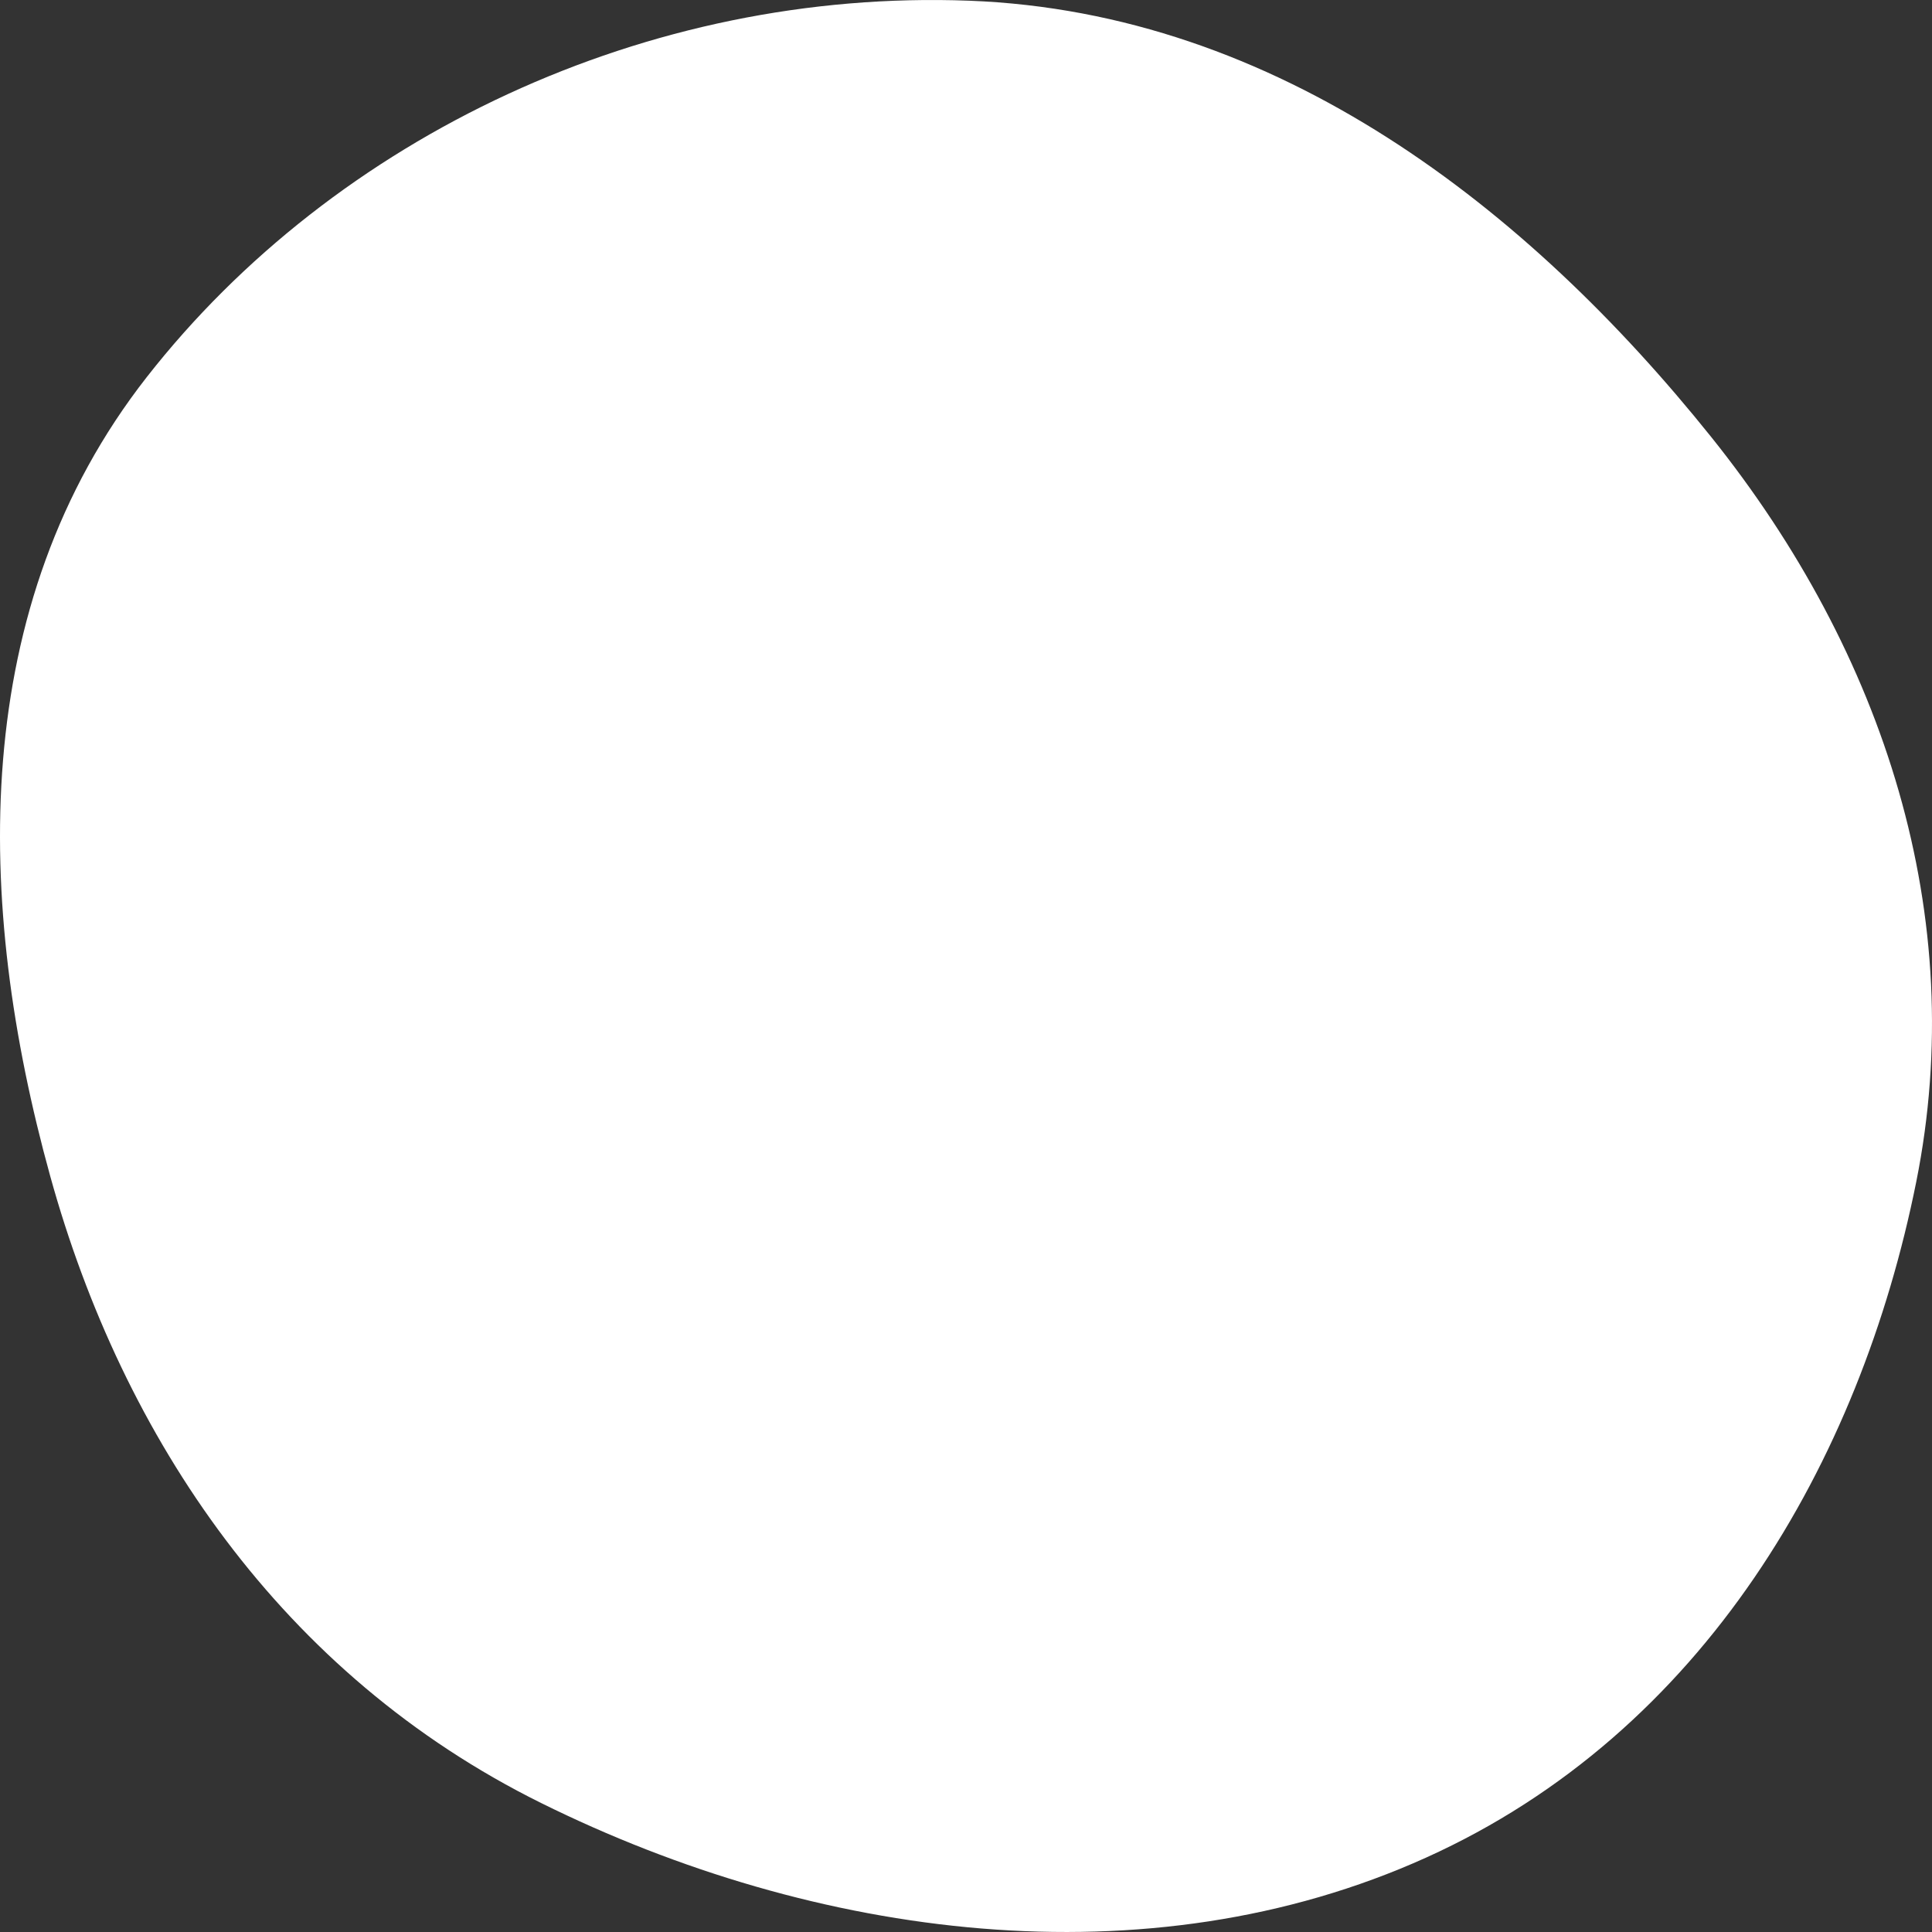 <svg width="163" height="163" viewBox="0 0 163 163" fill="none" xmlns="http://www.w3.org/2000/svg">
<rect x="0" y="0" width="163" height="163" fill="#333333" stroke="none"/>
<path fill-rule="evenodd" clip-rule="evenodd" d="M81.782 0.06C107.784 1.05 128.885 17.549 144.36 36.852C159.02 55.139 166.156 77.345 161.671 99.711C156.928 123.365 143.744 146.144 120.324 156.721C96.749 167.369 68.771 163.568 45.646 152.114C23.792 141.289 10.367 121.39 4.234 99.218C-2.14 76.176 -2.708 51.111 12.374 31.826C28.272 11.498 54.633 -0.974 81.782 0.06Z" fill="white"/>
</svg>
